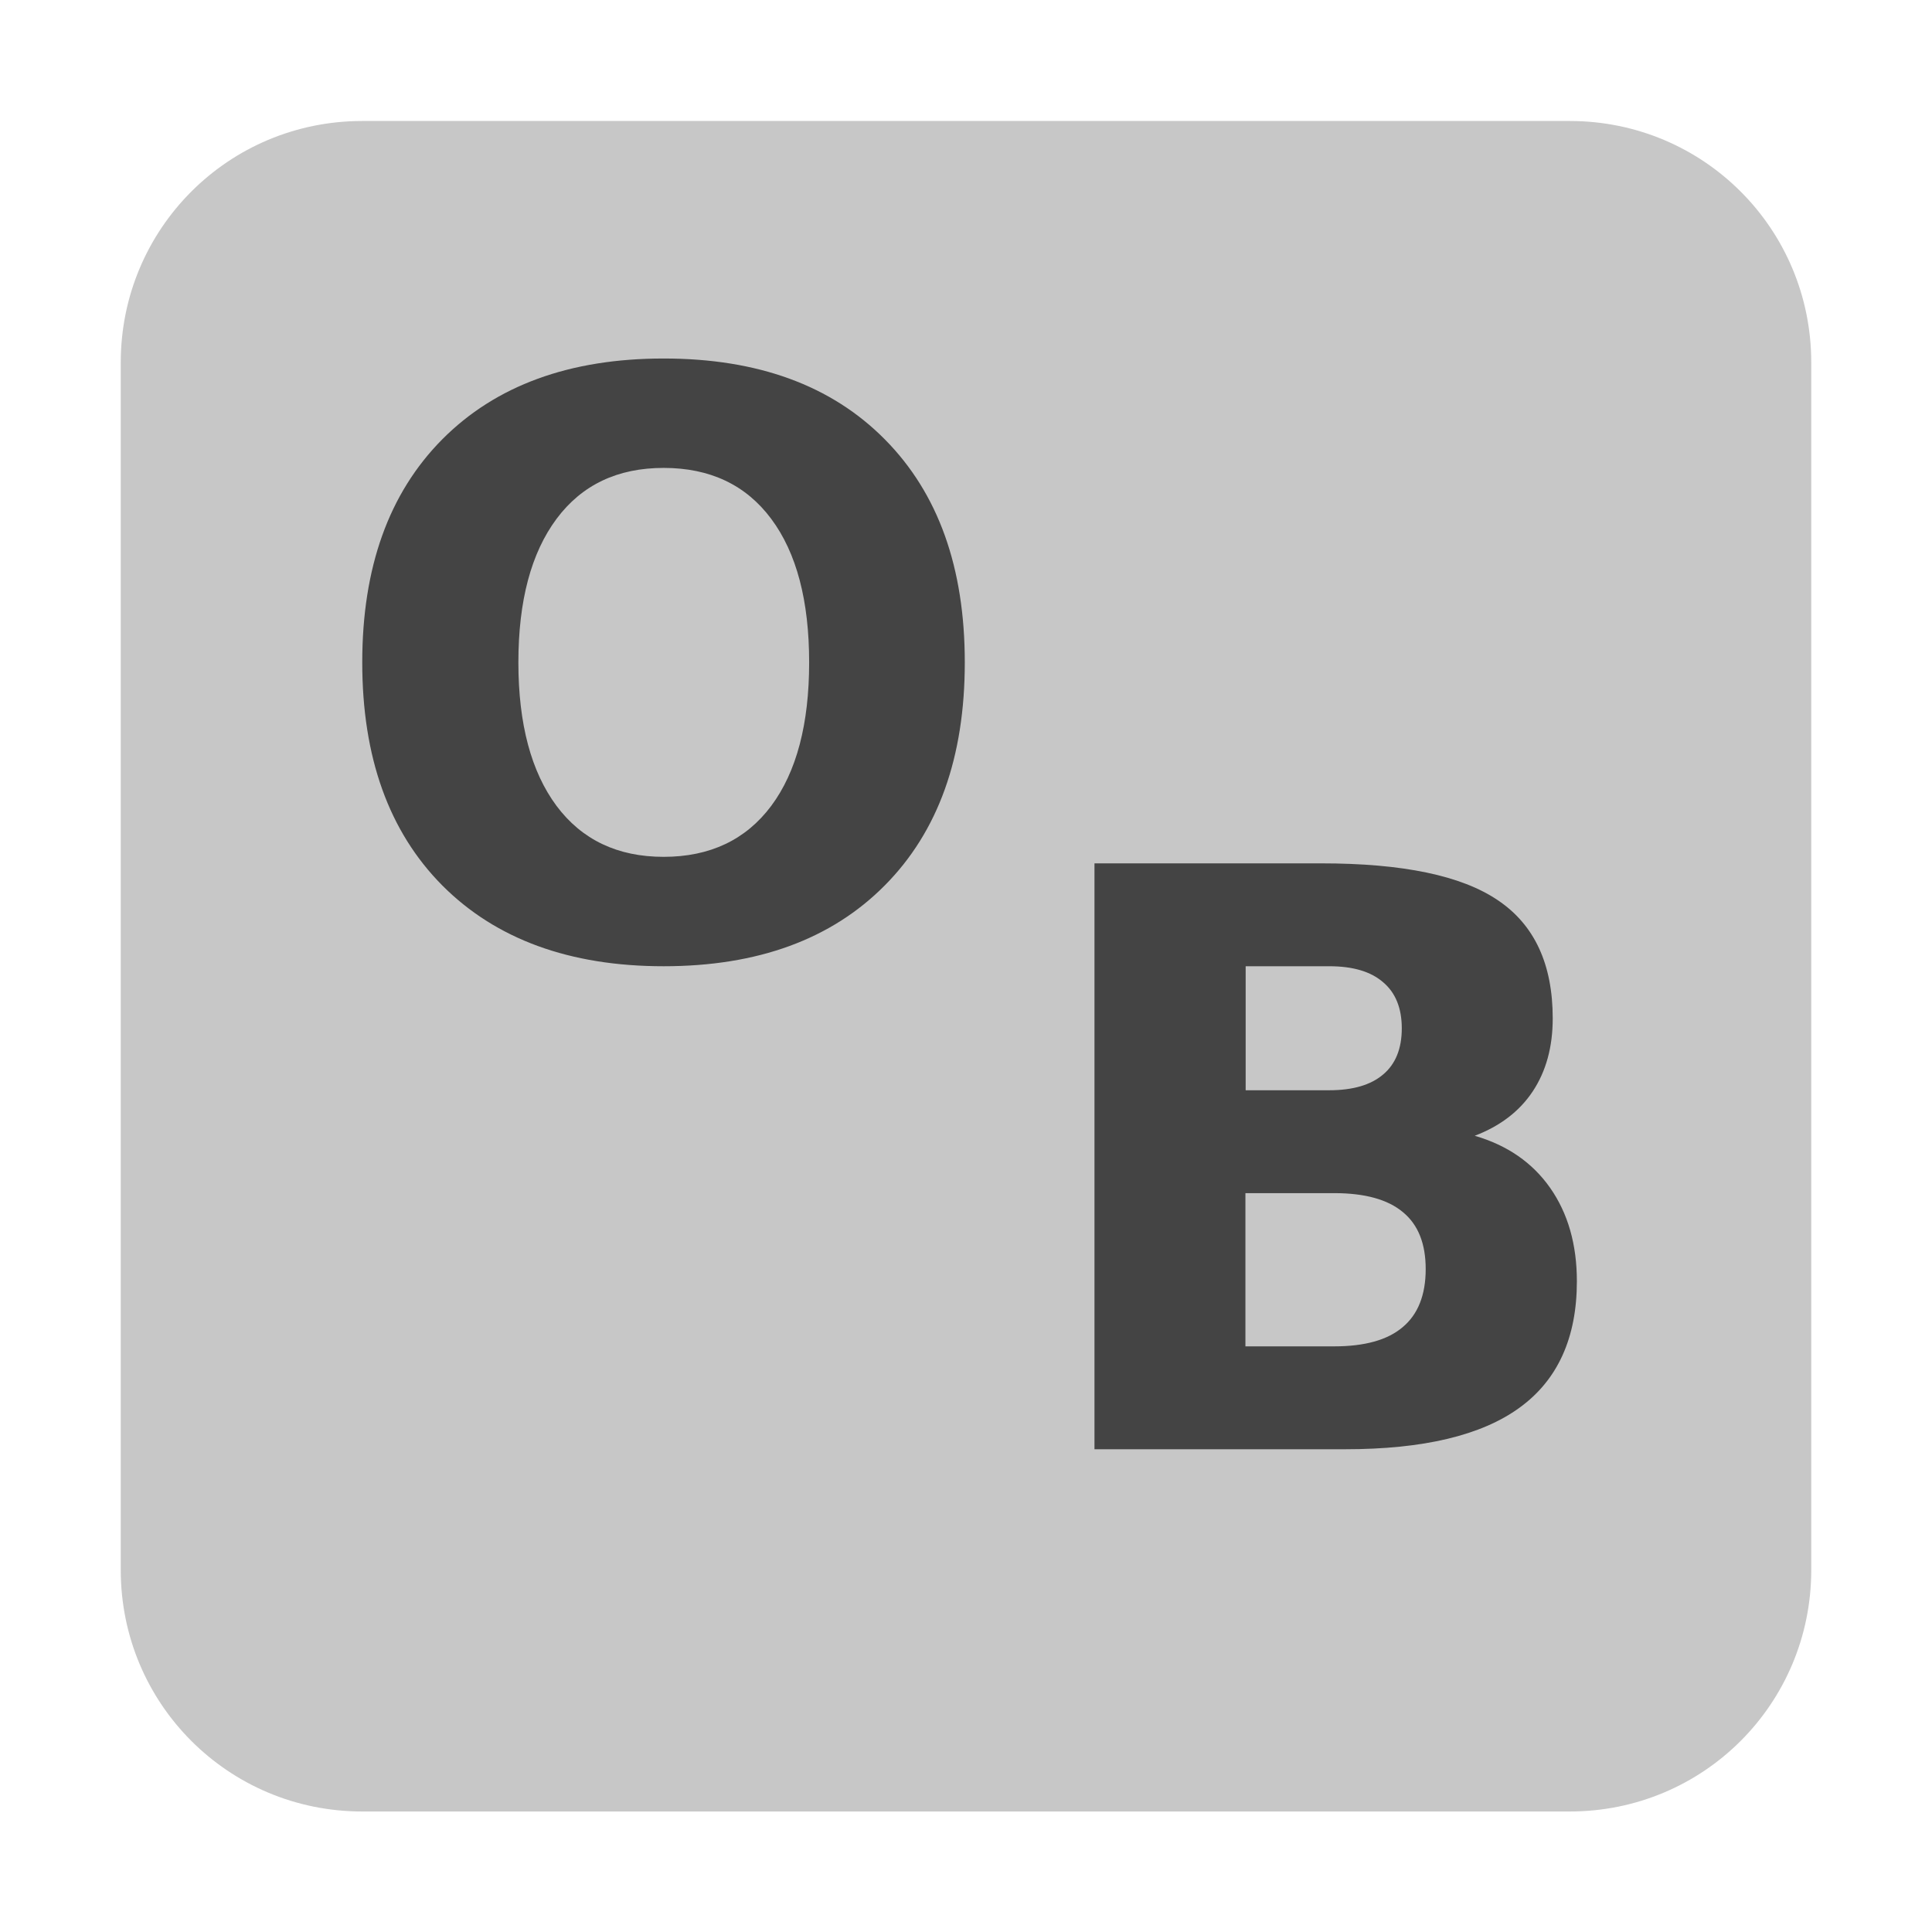  <svg xmlns="http://www.w3.org/2000/svg" width="16" height="16" viewBox="0 0 16 16">
 <defs>
  <style id="current-color-scheme" type="text/css">
   .ColorScheme-Text { color:#444444; } .ColorScheme-Highlight { color:#4285f4; } .ColorScheme-NeutralText { color:#ff9800; } .ColorScheme-PositiveText { color:#4caf50; } .ColorScheme-NegativeText { color:#f44336; }
  </style>
 </defs> 
 <path style="opacity:0.3;fill:currentColor" class="ColorScheme-Text" d="m3 1.002c-1.108 0-2 .892-2 2v10c0 1.108.892 2 2 2h10c1.108 0 2-.892 2-2v-10c0-1.108-.892-2-2-2h-10z"/>
 <path style="fill:currentColor" class="ColorScheme-Text" d="m9.064 7.15h1.879c.674 0 1.16.101 1.461.305.304.204.455.53.455.979 0 .236-.055.438-.166.605-.11.165-.27.287-.48.367.269.078.478.222.625.432s.221.468.221.773c0 .468-.159.818-.475 1.047-.316.23-.798.344-1.443.344h-2.077zm1.25 2.731v1.269h.735c.251 0 .441-.052.566-.158.128-.106.192-.268.192-.482 0-.21-.062-.367-.188-.471-.126-.106-.317-.158-.57-.158zm.002-1.879v1.027h.692c.197 0 .345-.044.447-.131.102-.086.154-.213.154-.382 0-.167-.052-.295-.154-.381-.102-.089-.25-.133-.447-.133zm-4.82-5.033c.78 0 1.39.223 1.832.67.442.446.662 1.061.662 1.847 0 .785-.22 1.4-.662 1.846s-1.052.67-1.832.67c-.778 0-1.39-.224-1.834-.67-.442-.446-.662-1.061-.662-1.846 0-.786.22-1.401.662-1.847.444-.447 1.056-.67 1.834-.67zm0 .906c-.381 0-.677.14-.887.422s-.316.678-.316 1.189c0 .509.106.906.316 1.188.21.281.506.422.887.422.383 0 .681-.141.891-.422.21-.282.314-.679.314-1.188 0-.511-.104-.907-.314-1.189s-.508-.422-.891-.422z"/>
</svg>
